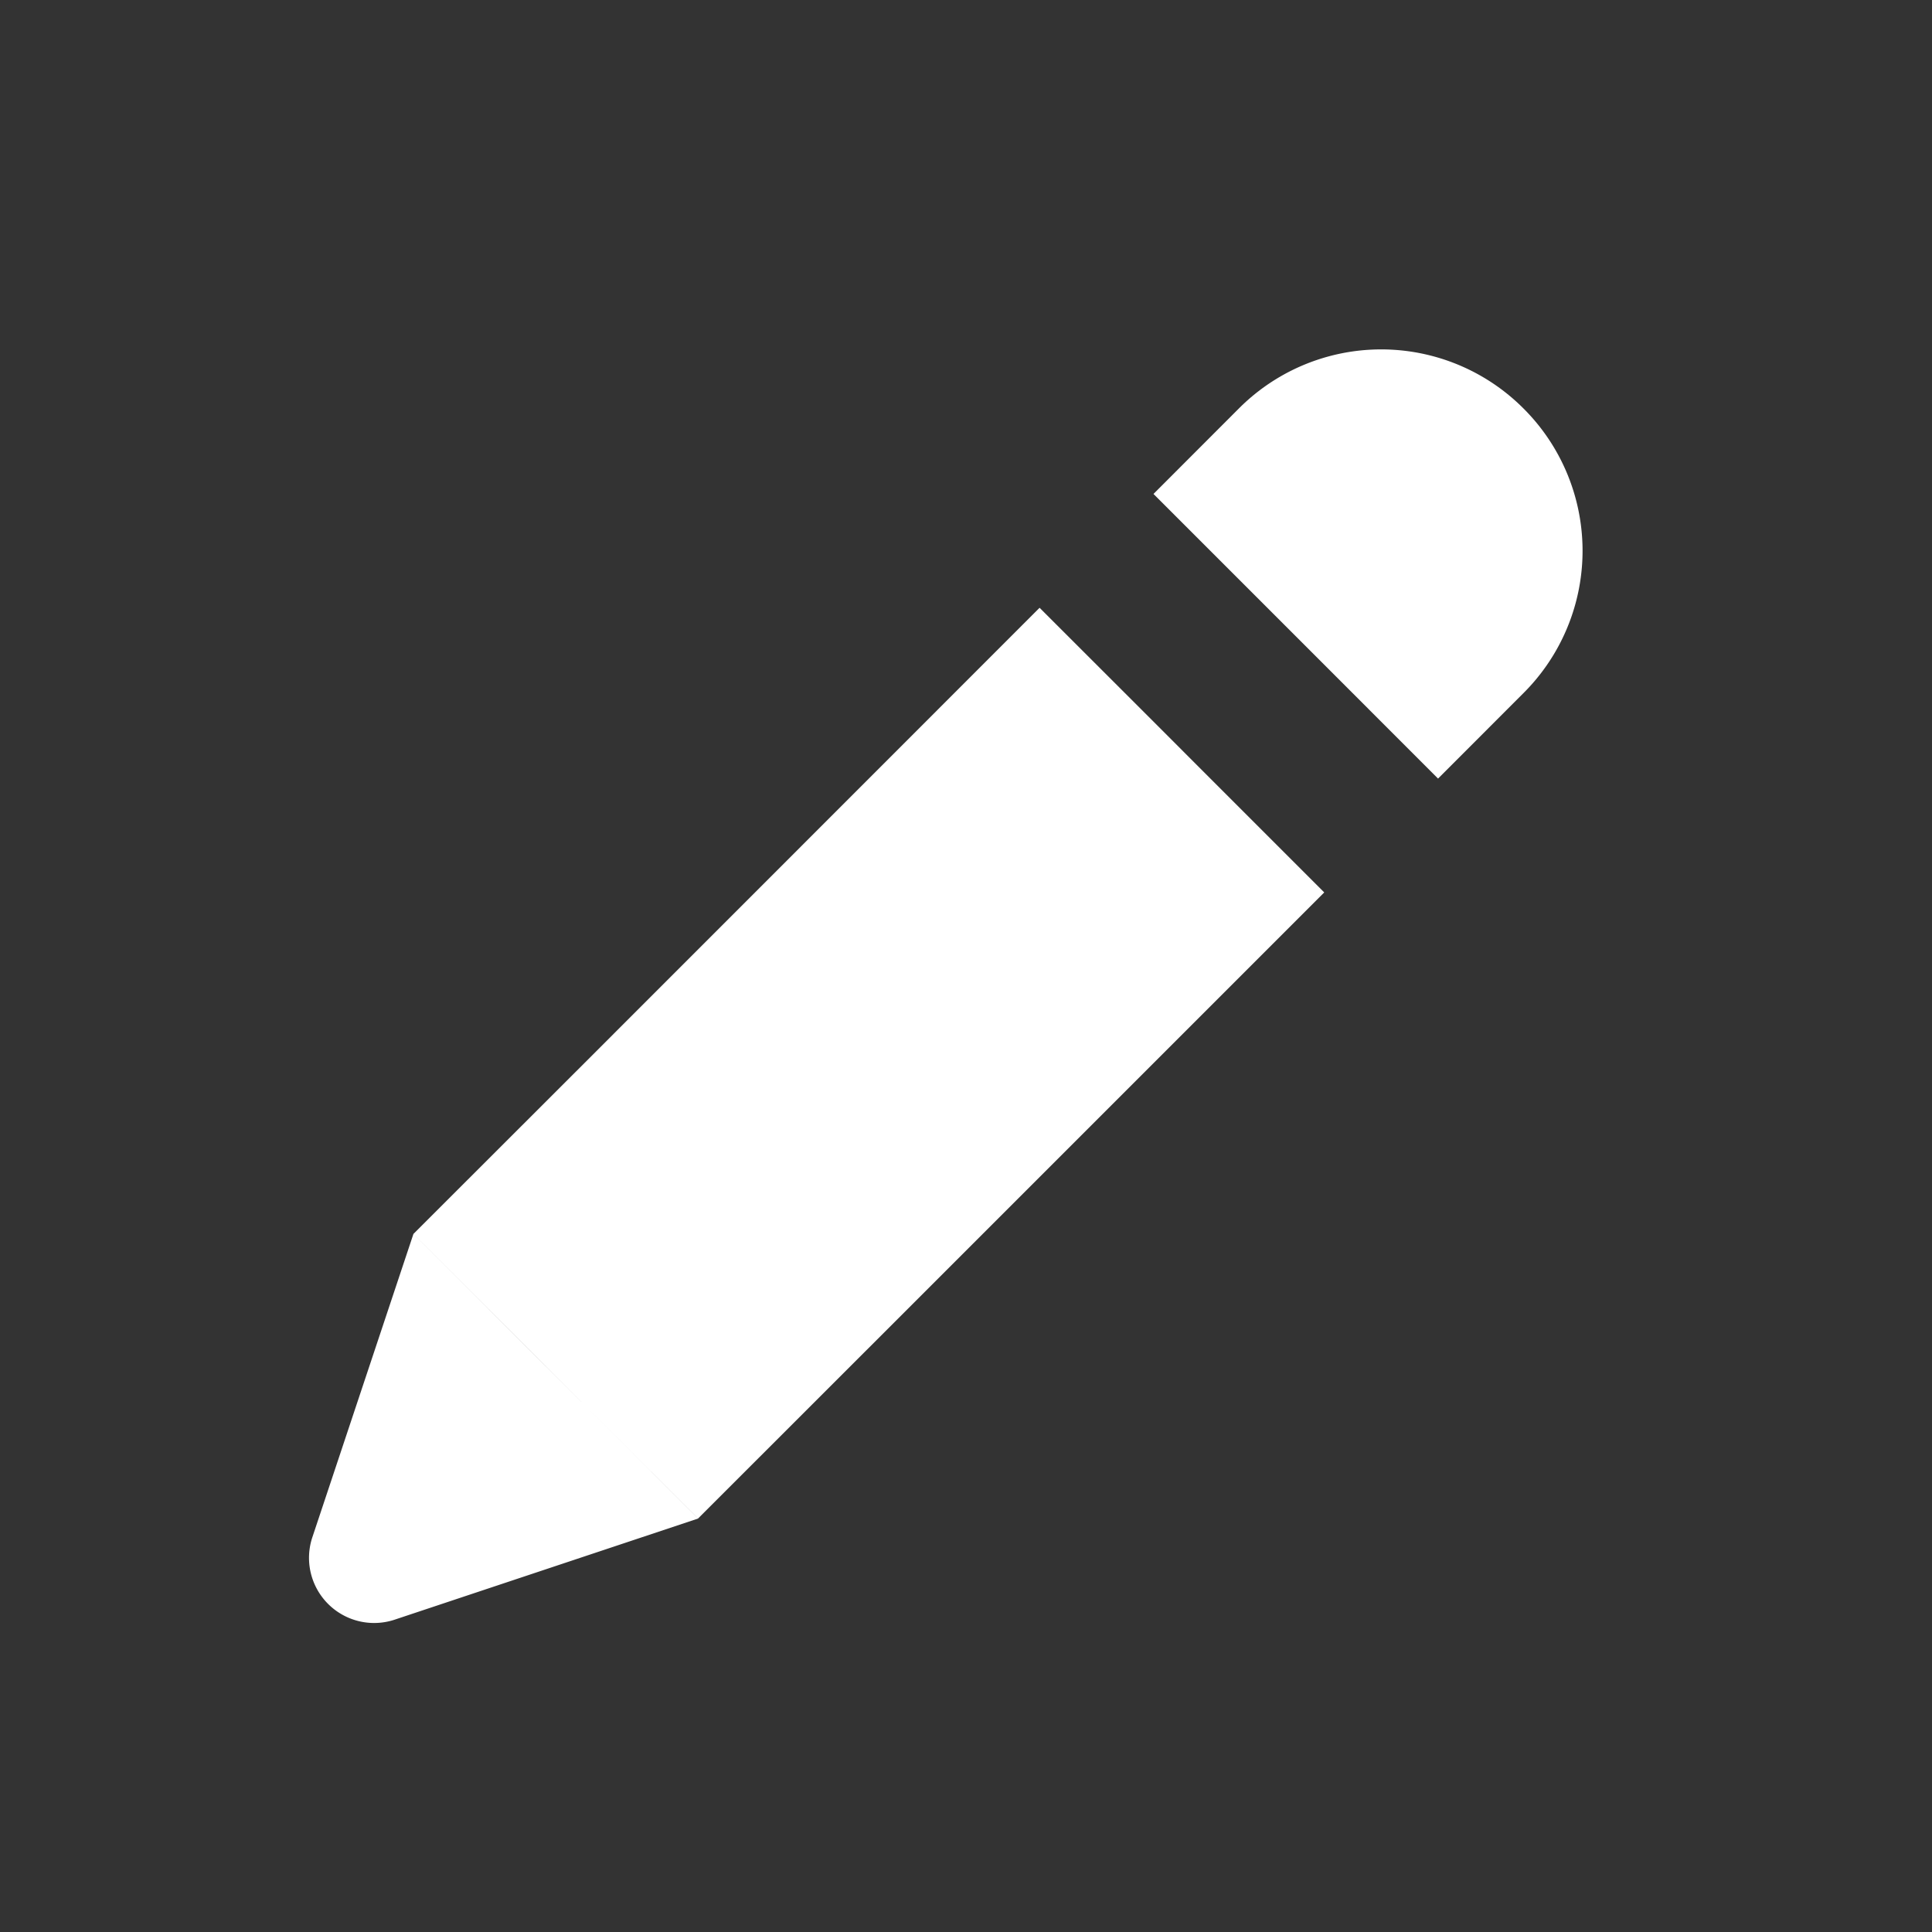 <svg fill="none" xmlns="http://www.w3.org/2000/svg" viewBox="0 0 24 24"><rect x="0" y="0" width="24" height="24" fill="#333333" stroke="none"/><path fill-rule="evenodd" clip-rule="evenodd" d="M18.925 8.61a2.496 2.496 0 000-3.536 2.496 2.496 0 00-3.536.001l-1.06 1.061 1.414 1.414.707.707 1.414 1.415 1.06-1.061zm-8.132 8.133l-2.121 2.12-1.414-1.413-.708-.707-1.414-1.415 2.122-2.12 3.535-3.536 2.121-2.122 1.415 1.414.707.708 1.414 1.414-2.121 2.121-3.536 3.536zM3.88 19.097l1.256-3.769 3.536 3.536-3.769 1.256a.809.809 0 01-1.023-1.023z" fill="#fff"/></svg>
